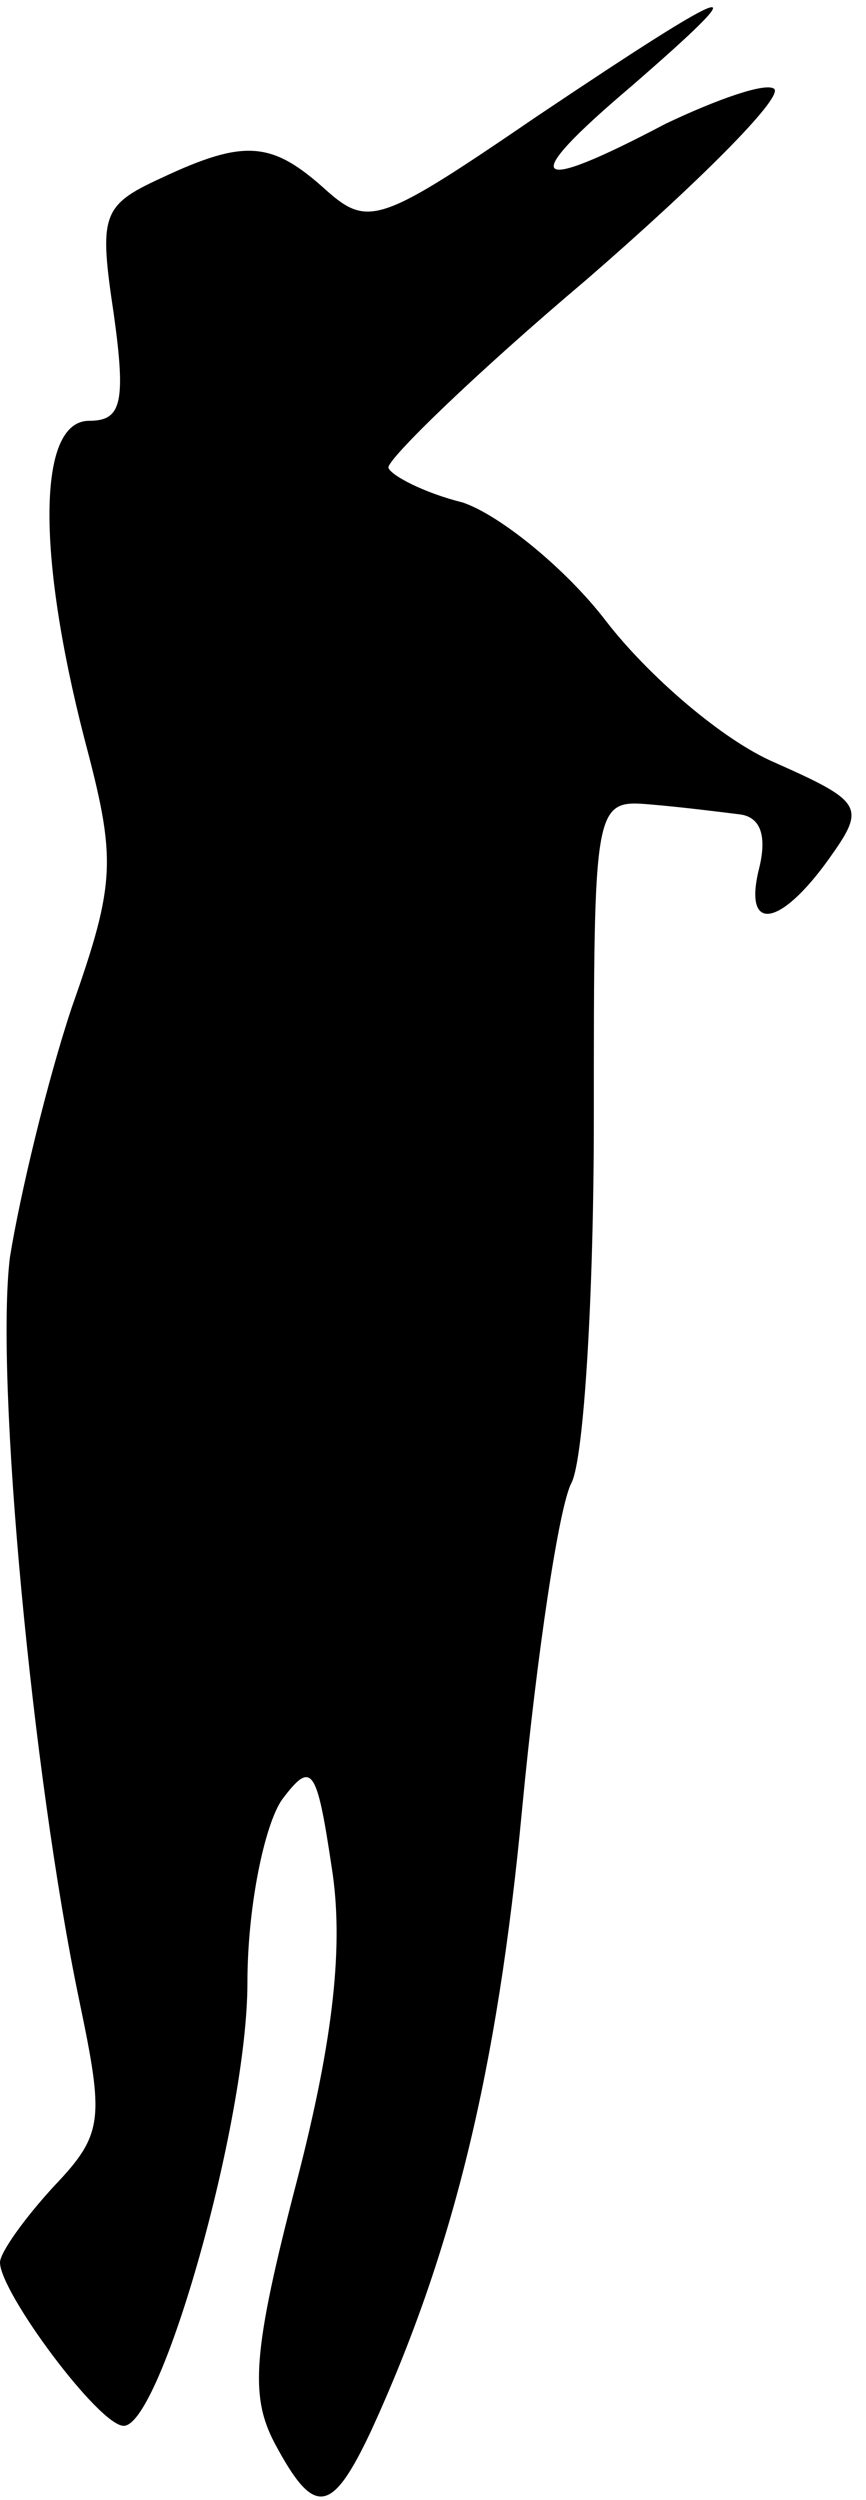 <?xml version="1.0" standalone="no"?>
<!DOCTYPE svg PUBLIC "-//W3C//DTD SVG 20010904//EN"
 "http://www.w3.org/TR/2001/REC-SVG-20010904/DTD/svg10.dtd">
<svg version="1.0" xmlns="http://www.w3.org/2000/svg"
 width="35pt" height="101pt" viewBox="0 0 35 101"
 preserveAspectRatio="xMidYMid meet">
<g transform="translate(0,101) scale(0.1,-0.1)"
fill="#000000" stroke="none">
<path fill="#000000" stroke="none" d="M217 963 c-63 -43 -68 -45 -85 -30 -22
20 -33 21 -67 5 -24 -11 -25 -15 -19 -55 5 -36 3 -43 -10 -43 -21 0 -21 -54
-2 -128 13 -49 13 -58 -5 -109 -10 -30 -21 -76 -25 -101 -6 -49 9 -209 28
-300 10 -48 10 -54 -10 -75 -12 -13 -22 -27 -22 -31 0 -12 40 -66 50 -66 15 0
50 123 50 179 0 31 7 64 14 74 12 16 14 13 20 -27 5 -31 1 -69 -14 -127 -18
-69 -19 -87 -9 -106 16 -30 23 -29 39 5 33 72 51 145 61 251 6 63 15 123 20
132 5 10 9 76 9 147 0 128 0 129 23 127 12 -1 28 -3 36 -4 8 -1 11 -8 8 -21
-7 -27 8 -25 28 3 15 21 14 23 -22 39 -21 9 -51 35 -68 57 -16 21 -43 43 -58
48 -16 4 -29 11 -30 14 -1 3 35 38 80 76 45 39 79 73 76 77 -3 3 -23 -4 -44
-14 -55 -29 -60 -24 -14 15 53 46 44 43 -38 -12z"/>
</g>
</svg>
